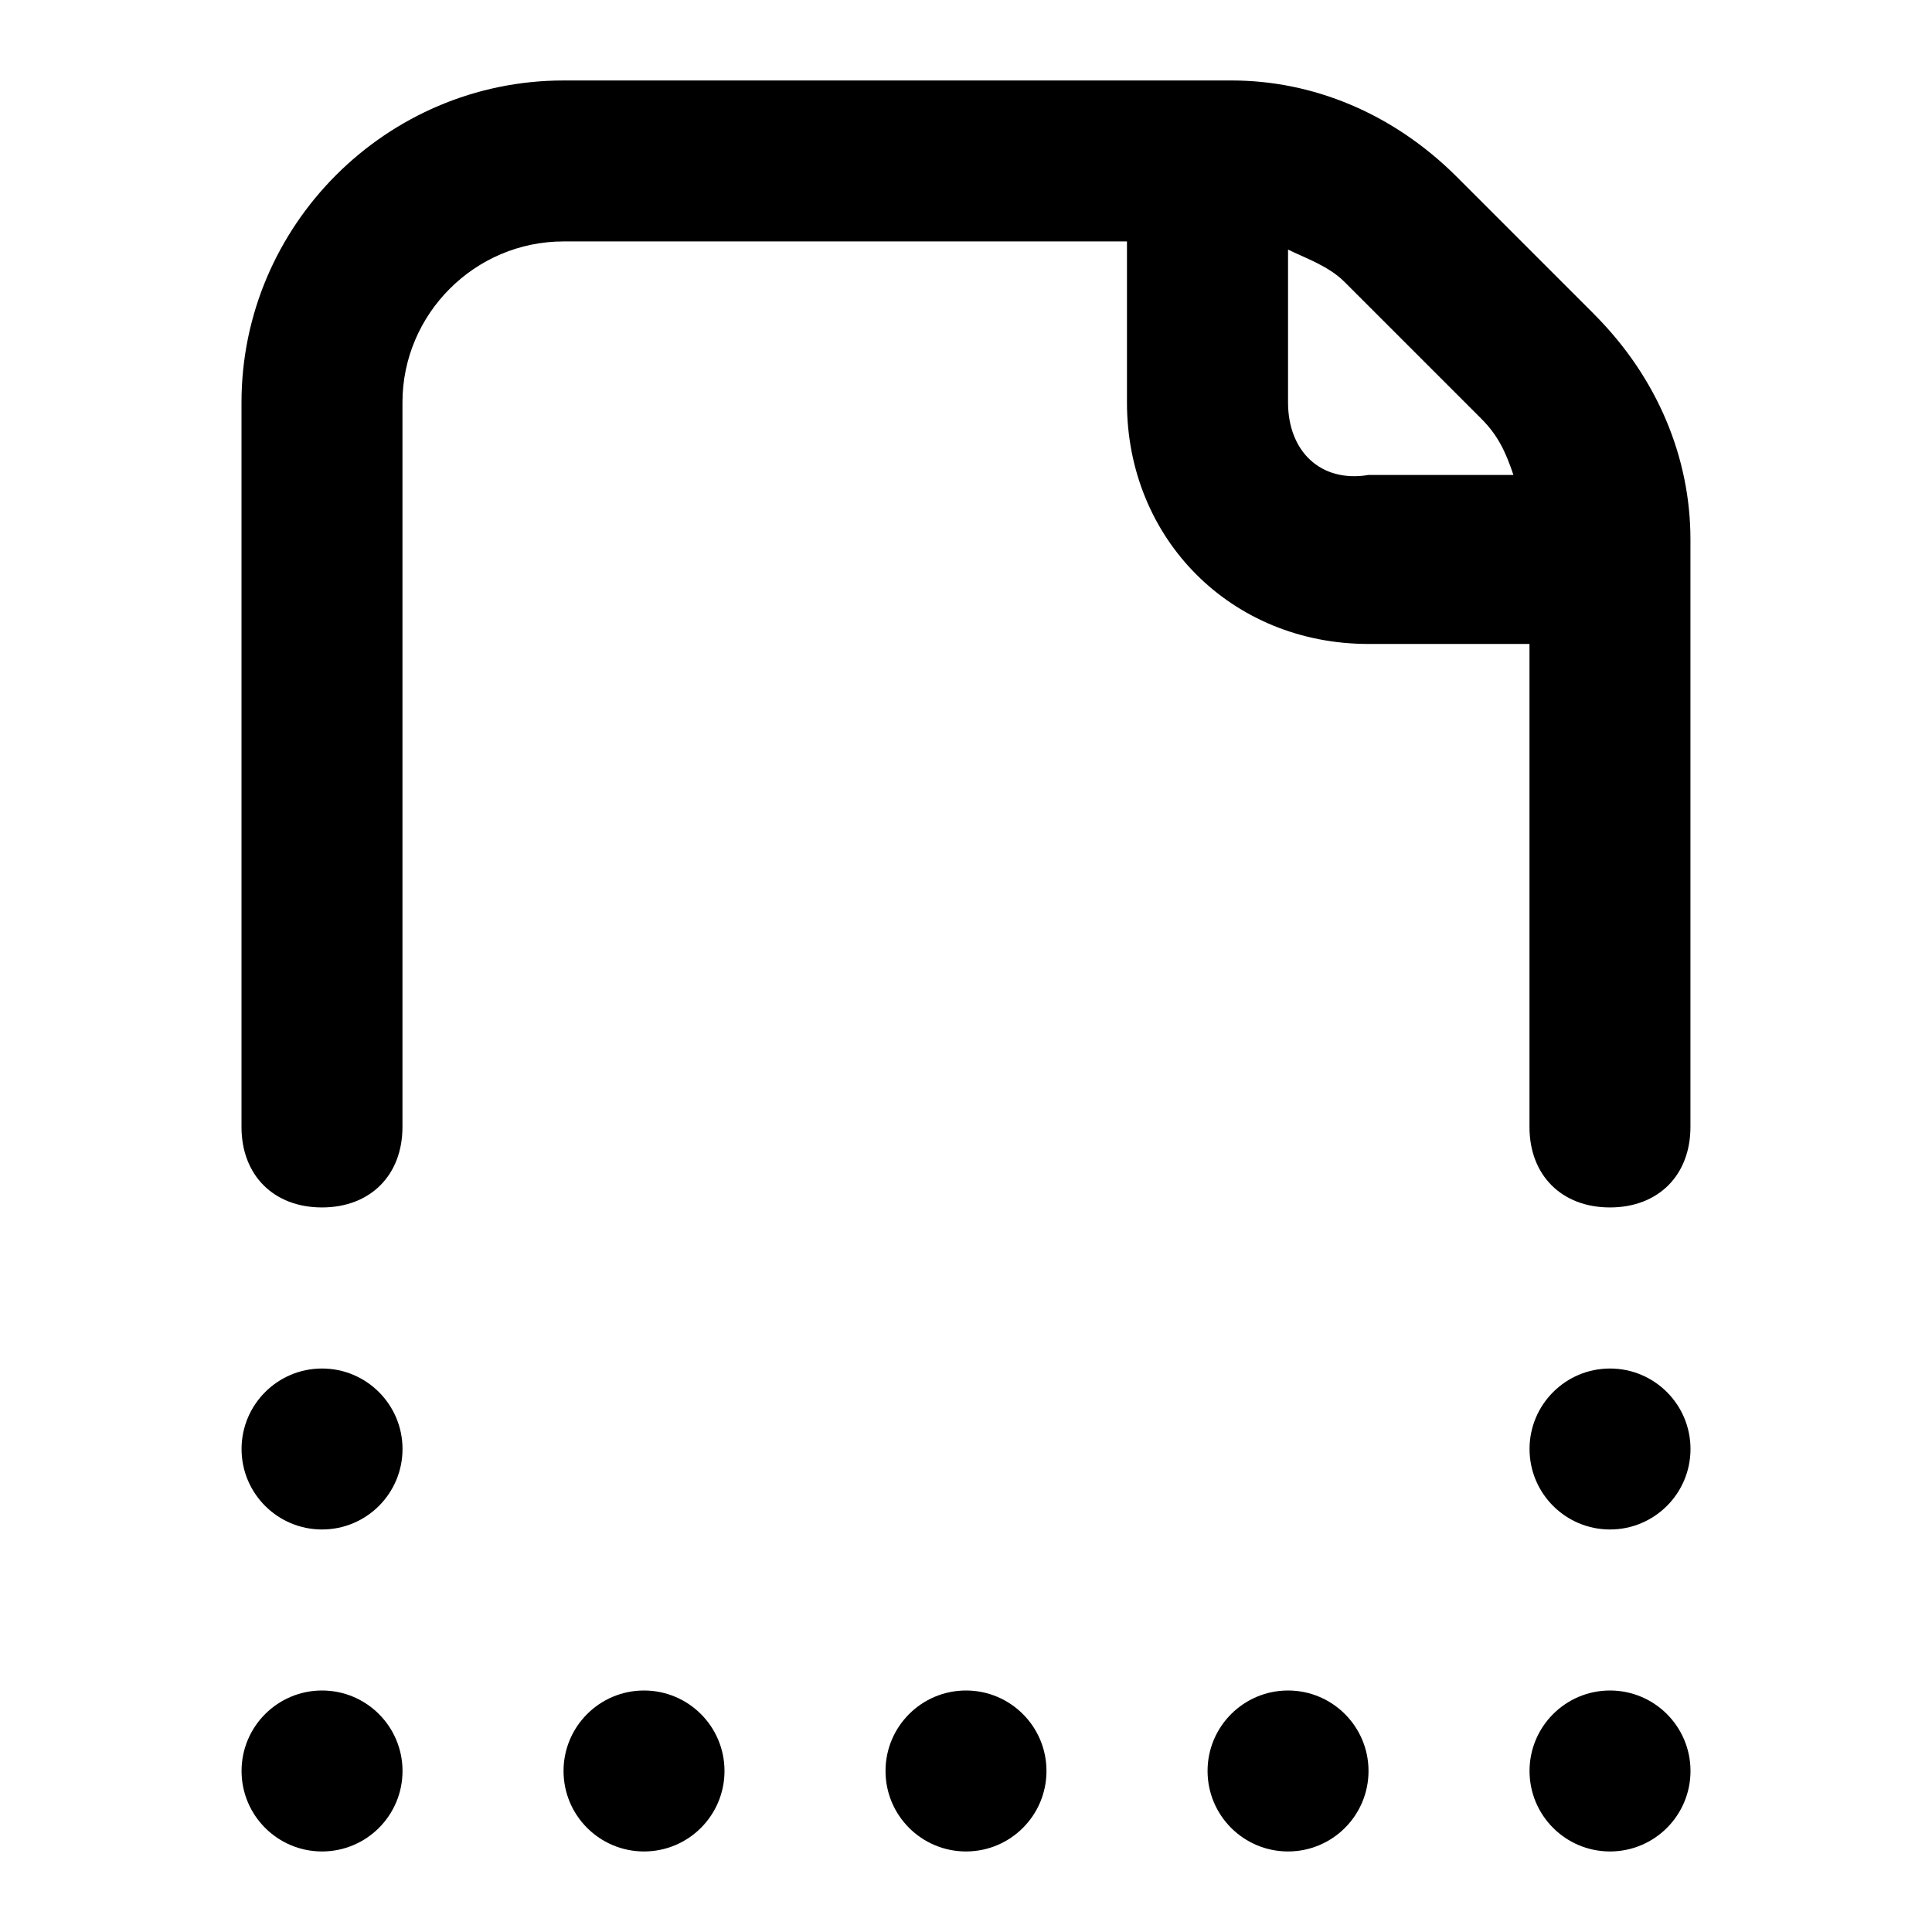 <!-- Generated by IcoMoon.io -->
<svg version="1.1" xmlns="http://www.w3.org/2000/svg" width="32" height="32" viewBox="0 0 32 32">
<title>file-erase</title>
<path d="M6.667 24c0 0.736-0.597 1.333-1.333 1.333s-1.333-0.597-1.333-1.333c0-0.736 0.597-1.333 1.333-1.333s1.333 0.597 1.333 1.333z"></path>
<path d="M12 29.333c0 0.736-0.597 1.333-1.333 1.333s-1.333-0.597-1.333-1.333c0-0.736 0.597-1.333 1.333-1.333s1.333 0.597 1.333 1.333z"></path>
<path d="M6.667 29.333c0 0.736-0.597 1.333-1.333 1.333s-1.333-0.597-1.333-1.333c0-0.736 0.597-1.333 1.333-1.333s1.333 0.597 1.333 1.333z"></path>
<path d="M17.333 29.333c0 0.736-0.597 1.333-1.333 1.333s-1.333-0.597-1.333-1.333c0-0.736 0.597-1.333 1.333-1.333s1.333 0.597 1.333 1.333z"></path>
<path d="M28 29.333c0 0.736-0.597 1.333-1.333 1.333s-1.333-0.597-1.333-1.333c0-0.736 0.597-1.333 1.333-1.333s1.333 0.597 1.333 1.333z"></path>
<path d="M22.667 29.333c0 0.736-0.597 1.333-1.333 1.333s-1.333-0.597-1.333-1.333c0-0.736 0.597-1.333 1.333-1.333s1.333 0.597 1.333 1.333z"></path>
<path d="M28 24c0 0.736-0.597 1.333-1.333 1.333s-1.333-0.597-1.333-1.333c0-0.736 0.597-1.333 1.333-1.333s1.333 0.597 1.333 1.333z"></path>
<path d="M26.4 5.2l-2.267-2.267c-1.067-1.067-2.4-1.6-3.733-1.6h-11.067c-2.933 0-5.333 2.4-5.333 5.333v12c0 0.8 0.533 1.333 1.333 1.333s1.333-0.533 1.333-1.333v-12c0-1.467 1.2-2.667 2.667-2.667h9.333v2.667c0 2.267 1.733 4 4 4h2.667v8c0 0.8 0.533 1.333 1.333 1.333s1.333-0.533 1.333-1.333v-9.733c0-1.333-0.533-2.667-1.6-3.733zM22.667 7.867v0c-0.8 0.133-1.333-0.4-1.333-1.2v-2.533c0.267 0.133 0.667 0.267 0.933 0.533l2.267 2.267c0.267 0.267 0.4 0.533 0.533 0.933h-2.4z"></path>
</svg>
